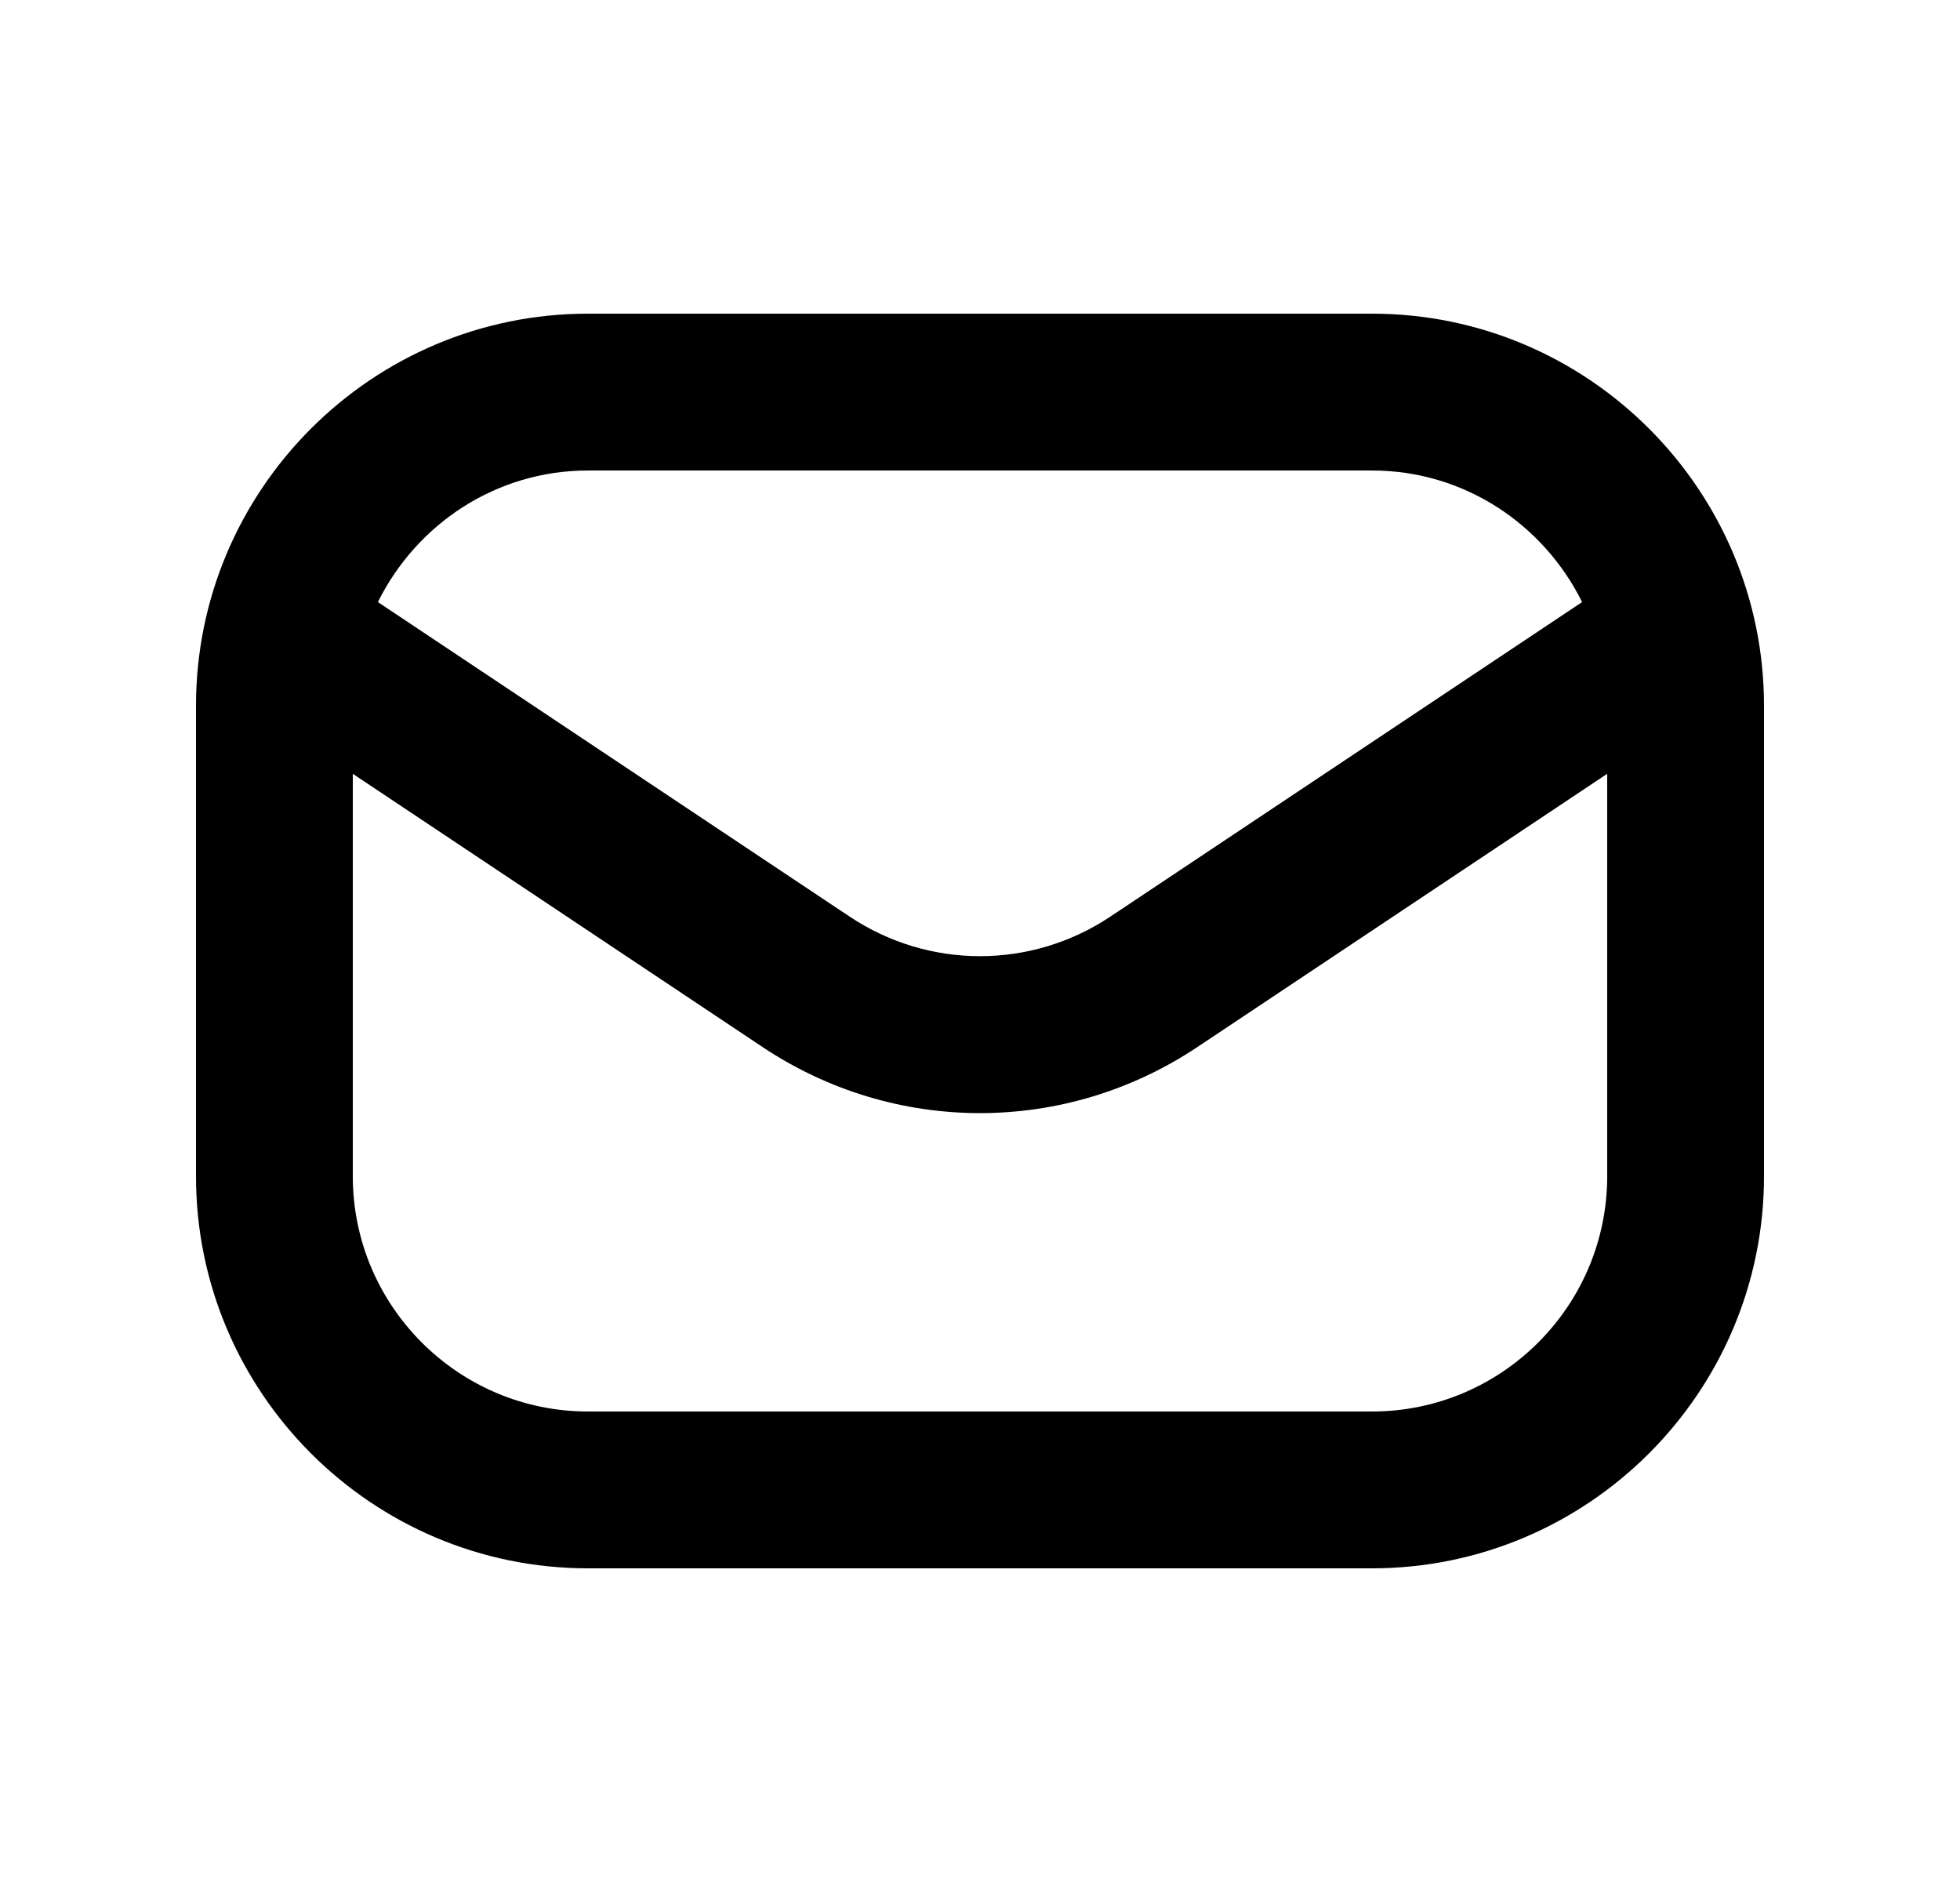 <svg width="25" height="24" viewBox="0 0 25 24" fill="none" xmlns="http://www.w3.org/2000/svg">
<path d="M17.5 4H7.5C4.743 4 2.5 6.243 2.5 9V15C2.5 17.757 4.743 20 7.5 20H17.5C20.257 20 22.5 17.757 22.5 15V9C22.5 6.243 20.257 4 17.5 4ZM7.5 6H17.5C18.678 6 19.689 6.688 20.18 7.678L14.164 11.688C13.153 12.362 11.847 12.362 10.836 11.688L4.82 7.678C5.311 6.688 6.322 6 7.5 6ZM17.5 18H7.5C5.846 18 4.5 16.654 4.5 15V9.868L9.726 13.352C10.569 13.914 11.534 14.195 12.5 14.195C13.465 14.195 14.431 13.914 15.273 13.352L20.5 9.868V15C20.5 16.654 19.154 18 17.5 18Z" fill="black"/>
</svg>
